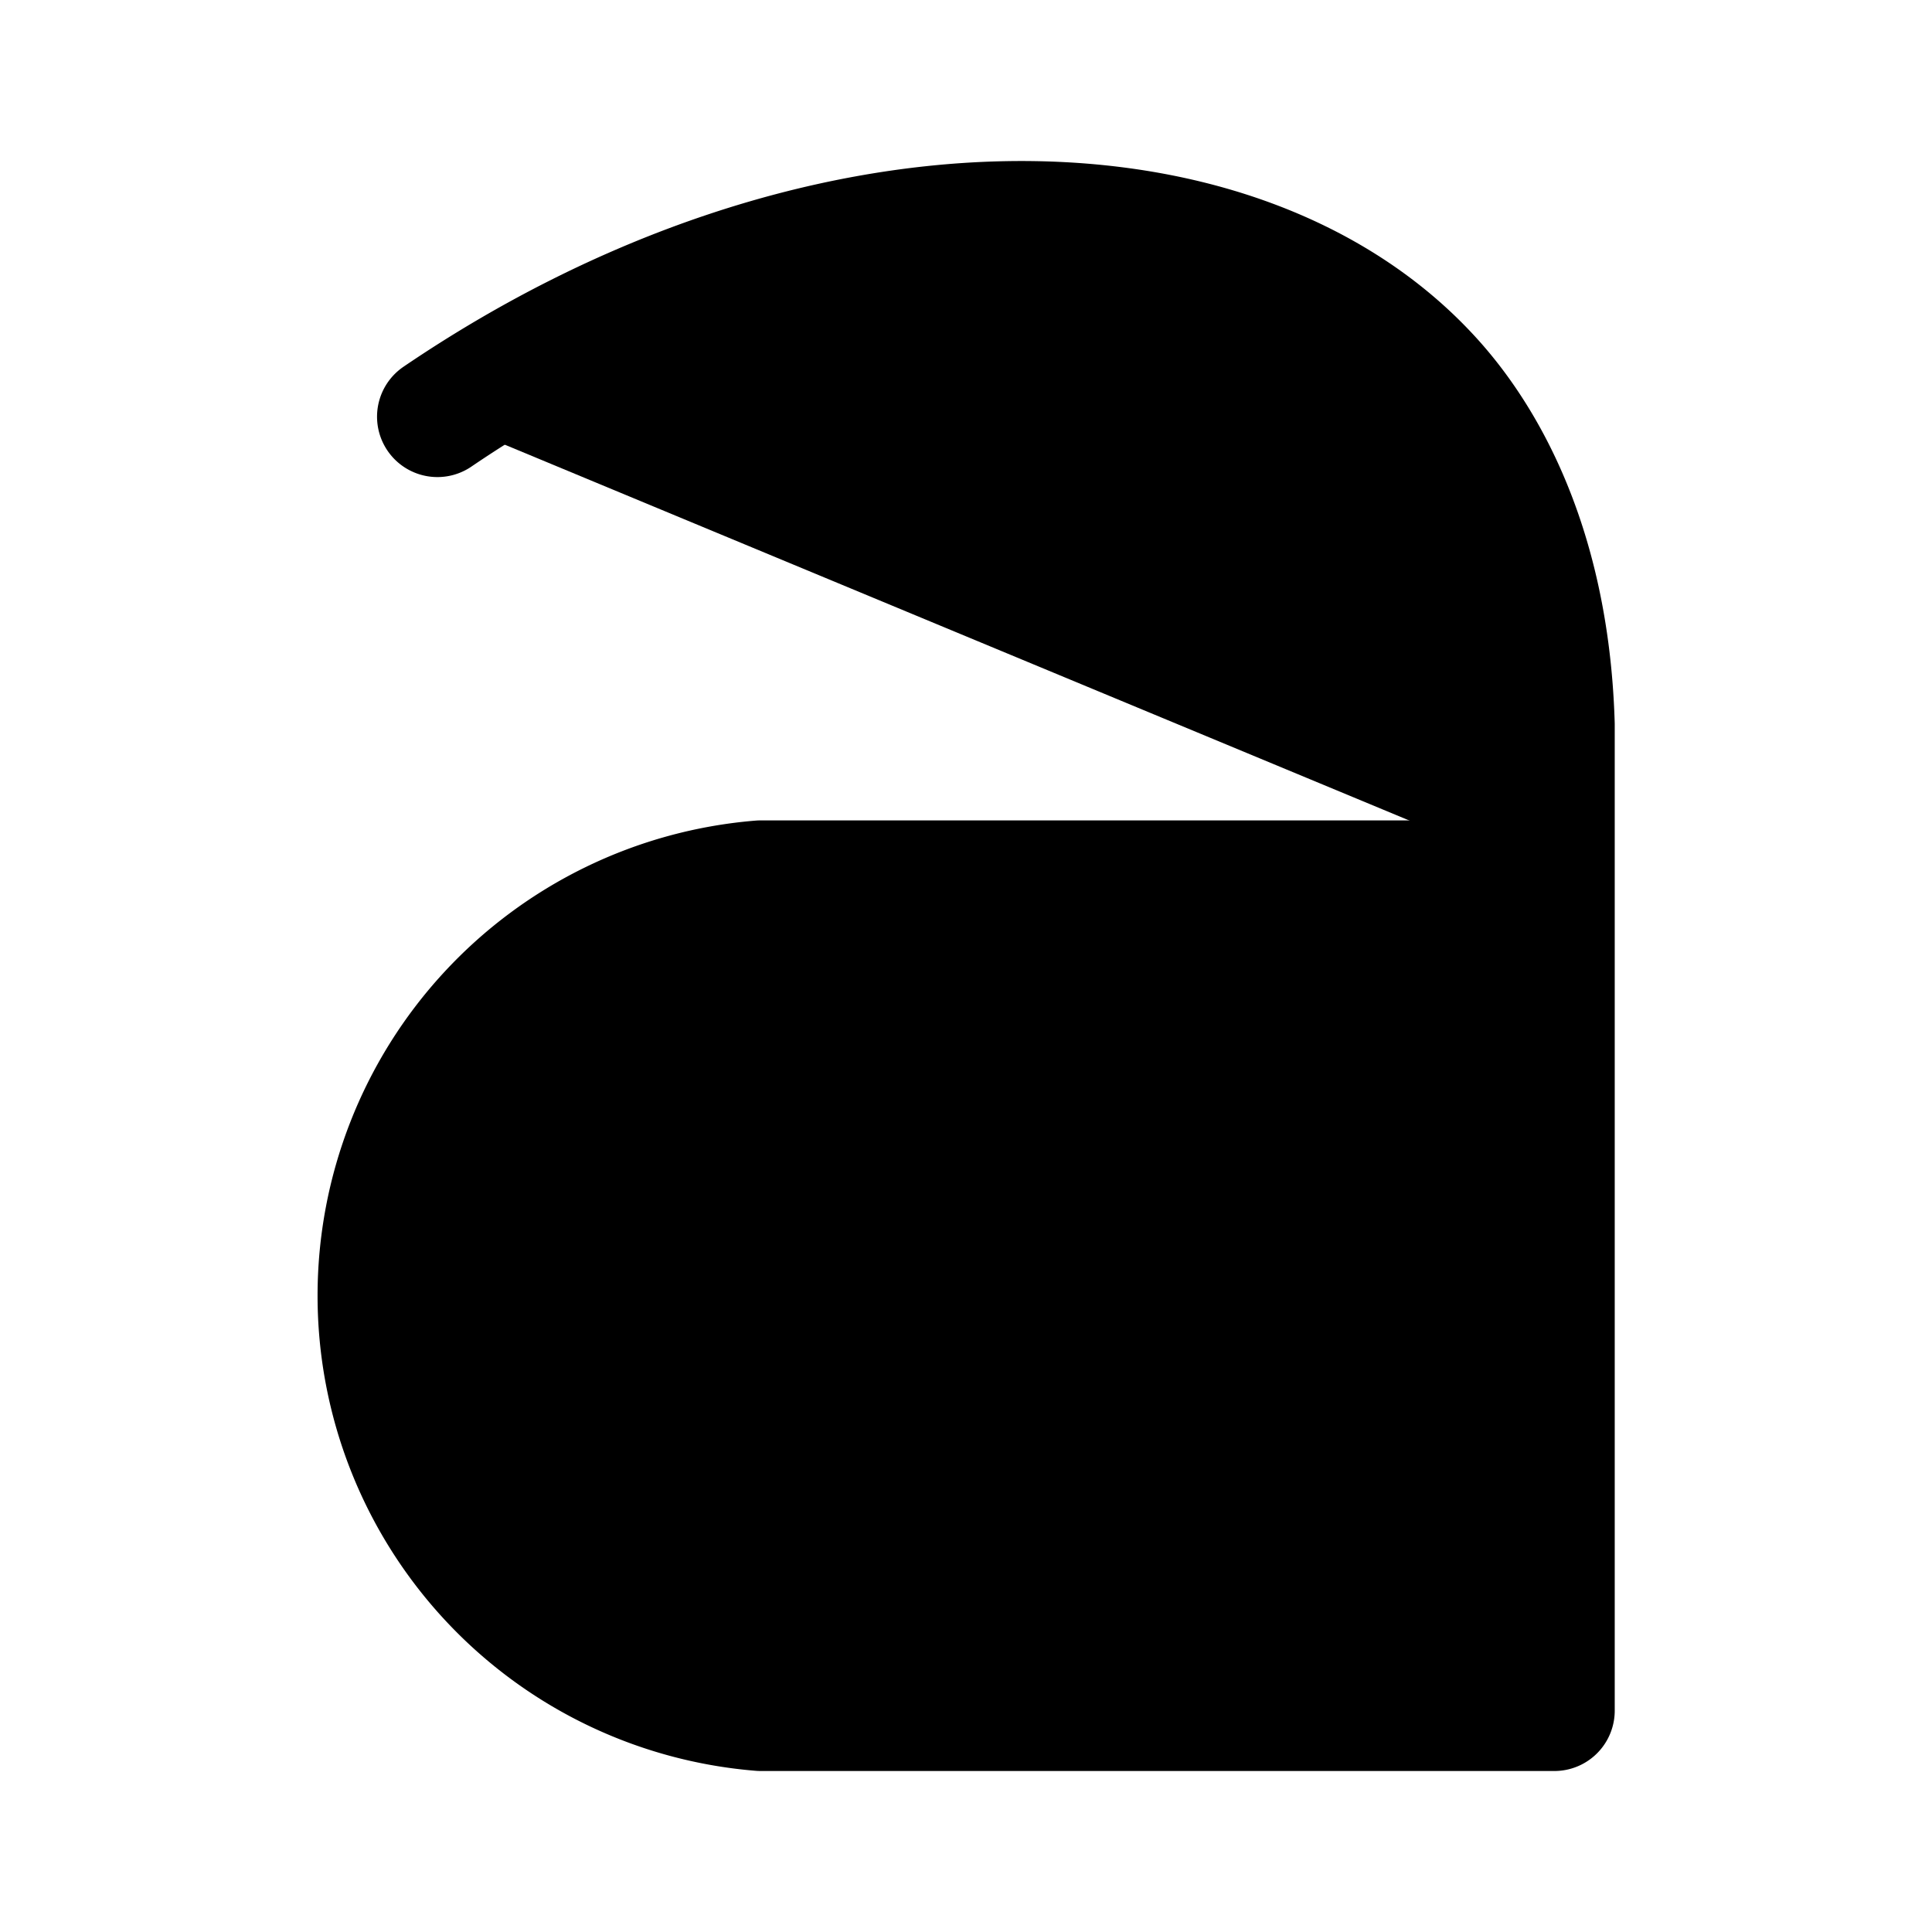 <svg id="vector" xmlns="http://www.w3.org/2000/svg" width="192" height="192" viewBox="0 0 192 192"><path fill="#00000000" d="M154.47,87.53H75.59a41.37,41.37 0,0 0,0 82.47h78.88V72c-0.61,-20.75 -9.24,-31.27 -12.67,-34.9 -19.24,-20.41 -60.75,-21.22 -98.33,4.31" stroke-linejoin="round" stroke-width="12" stroke="#000" stroke-linecap="round" id="path_0"/></svg>